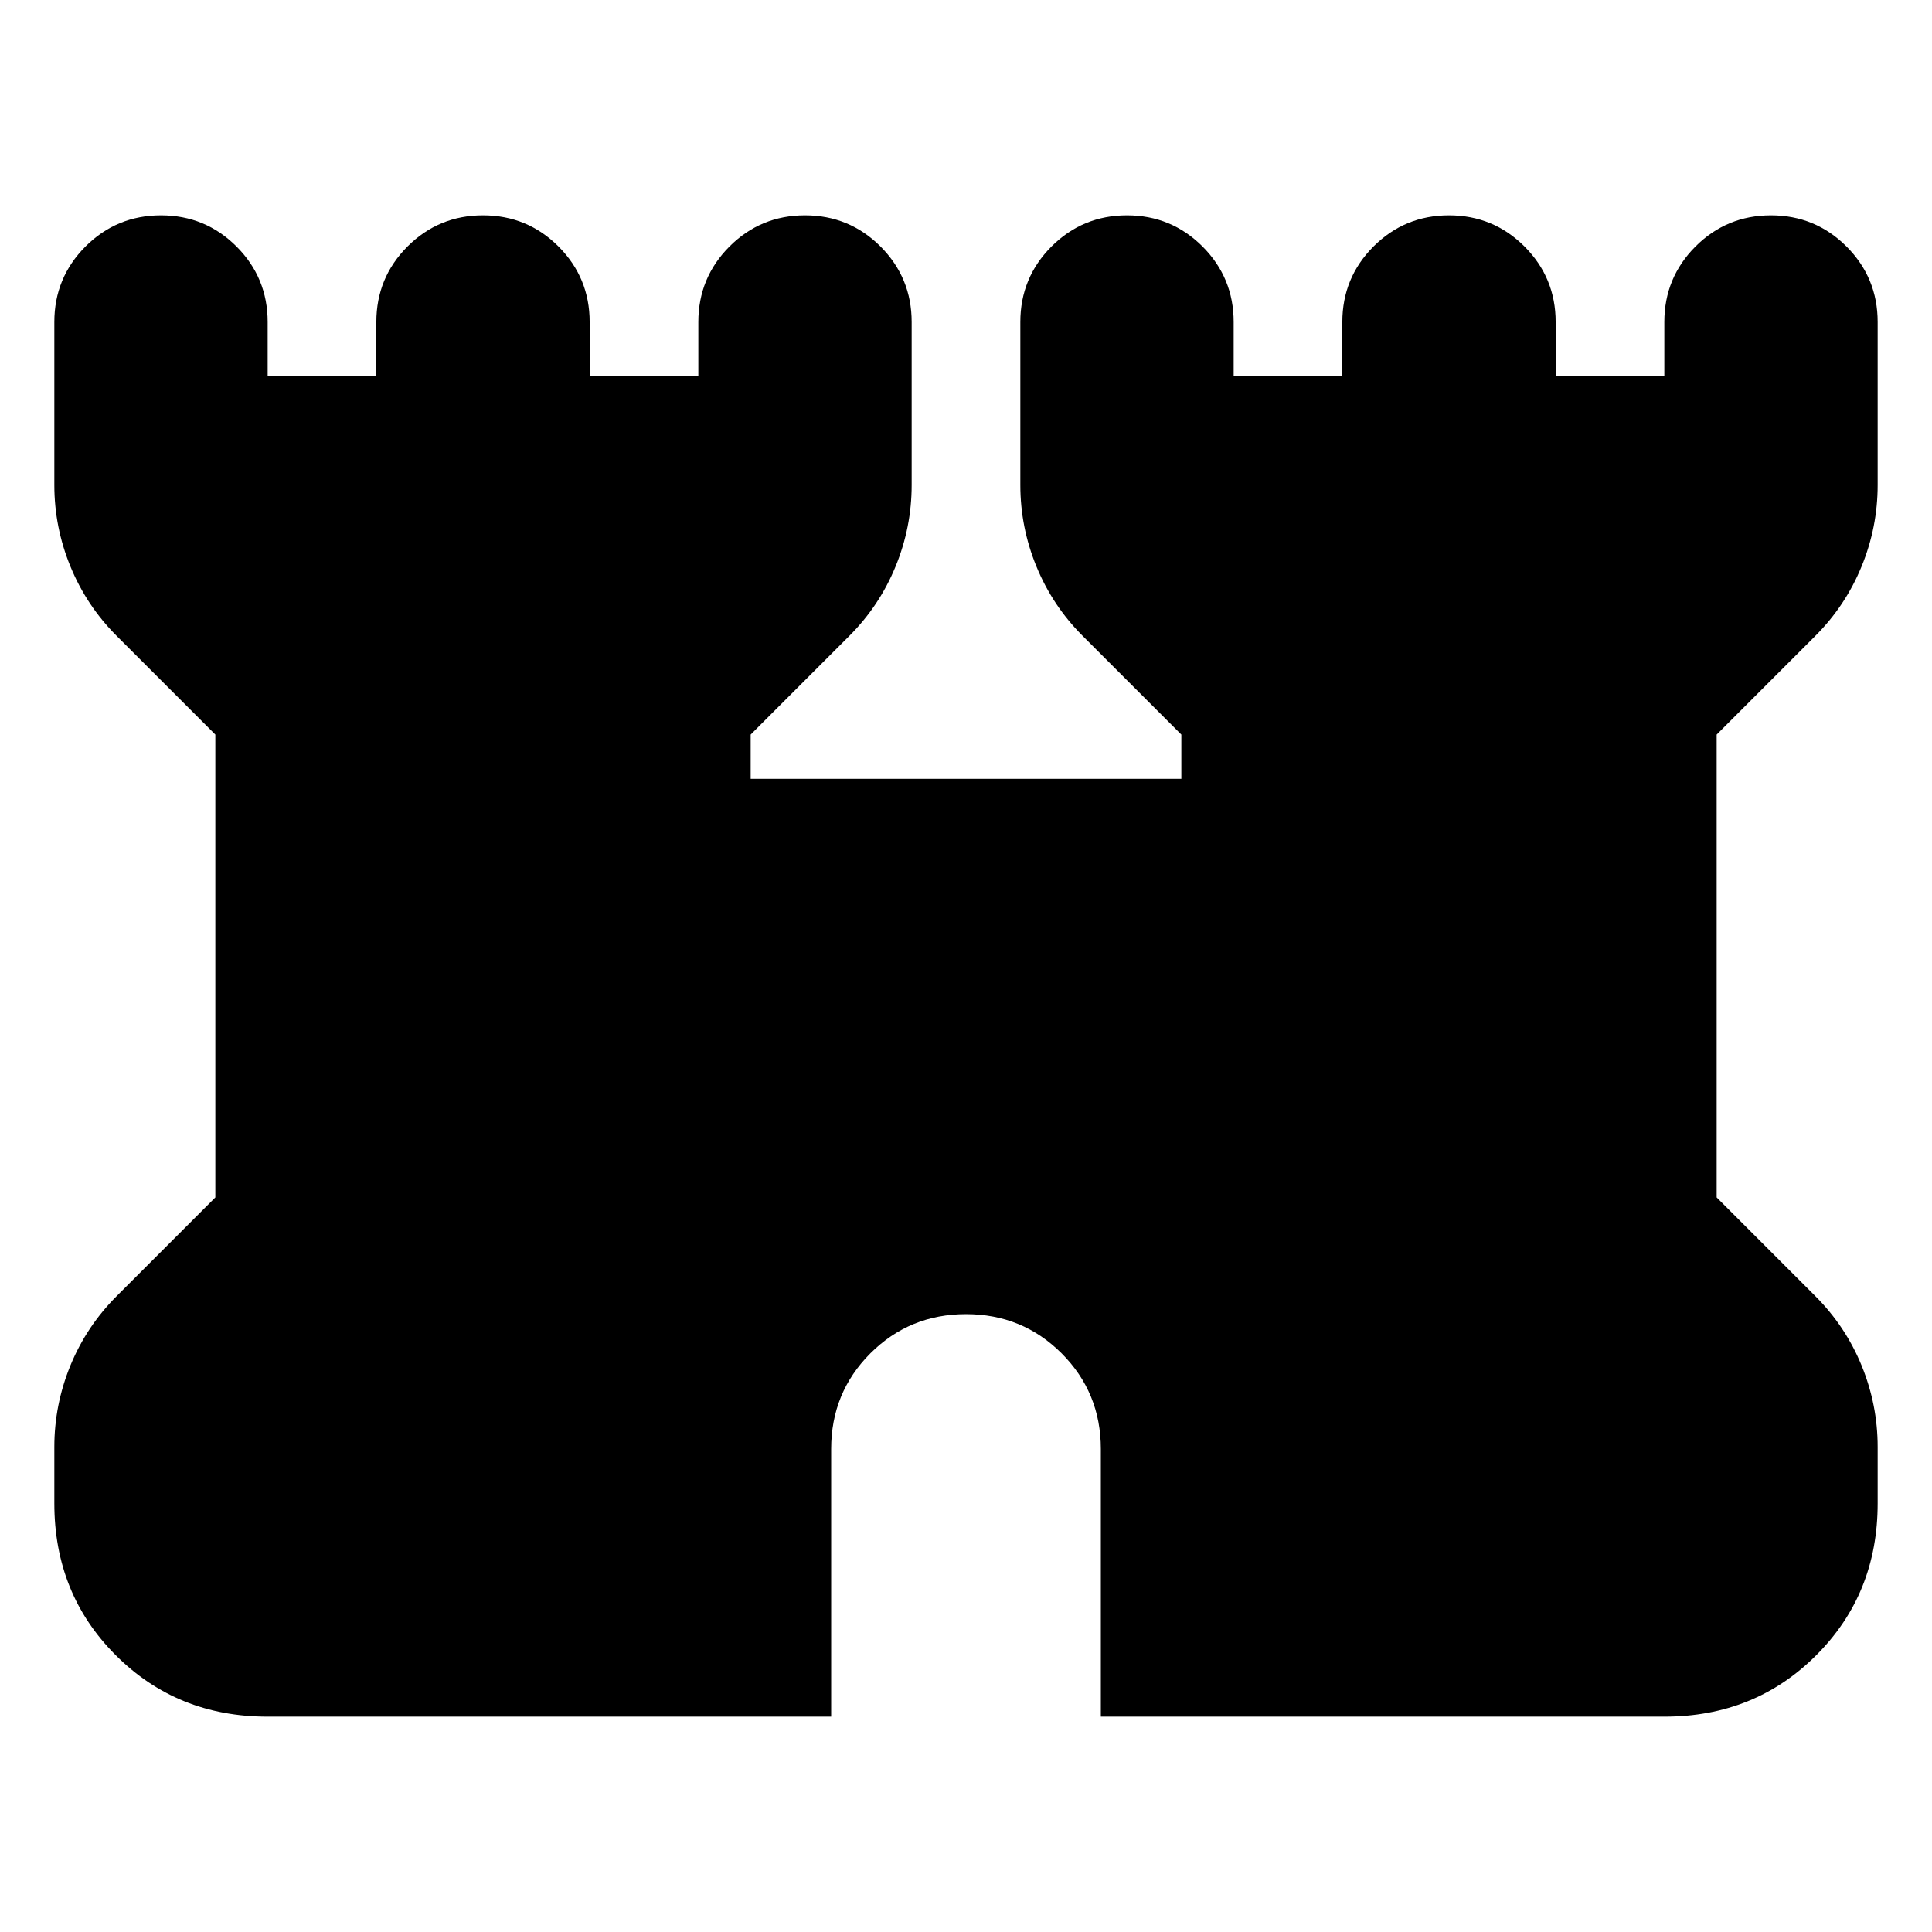 <svg xmlns="http://www.w3.org/2000/svg" height="24" width="24"><path d="M3.325 21.325Q2.2 21.325 1.438 20.562Q0.675 19.8 0.675 18.675V17.975Q0.675 17.45 0.875 16.962Q1.075 16.475 1.45 16.1L2.675 14.875V9.125L1.45 7.9Q1.075 7.525 0.875 7.037Q0.675 6.55 0.675 6.025V4Q0.675 3.45 1.062 3.062Q1.45 2.675 2 2.675Q2.55 2.675 2.938 3.062Q3.325 3.45 3.325 4V4.675H4.675V4Q4.675 3.45 5.062 3.062Q5.45 2.675 6 2.675Q6.55 2.675 6.938 3.062Q7.325 3.45 7.325 4V4.675H8.675V4Q8.675 3.45 9.062 3.062Q9.45 2.675 10 2.675Q10.55 2.675 10.938 3.062Q11.325 3.45 11.325 4V6.025Q11.325 6.55 11.125 7.037Q10.925 7.525 10.55 7.9L9.325 9.125V9.675H14.675V9.125L13.45 7.9Q13.075 7.525 12.875 7.037Q12.675 6.55 12.675 6.025V4Q12.675 3.45 13.062 3.062Q13.45 2.675 14 2.675Q14.55 2.675 14.938 3.062Q15.325 3.45 15.325 4V4.675H16.675V4Q16.675 3.45 17.062 3.062Q17.45 2.675 18 2.675Q18.55 2.675 18.938 3.062Q19.325 3.45 19.325 4V4.675H20.675V4Q20.675 3.45 21.062 3.062Q21.45 2.675 22 2.675Q22.55 2.675 22.938 3.062Q23.325 3.45 23.325 4V6.025Q23.325 6.55 23.125 7.037Q22.925 7.525 22.55 7.9L21.325 9.125V14.875L22.55 16.1Q22.925 16.475 23.125 16.962Q23.325 17.45 23.325 17.975V18.675Q23.325 19.8 22.562 20.562Q21.8 21.325 20.675 21.325H13.675V18Q13.675 17.3 13.188 16.812Q12.7 16.325 12 16.325Q11.3 16.325 10.812 16.812Q10.325 17.3 10.325 18V21.325Z"/></svg>
